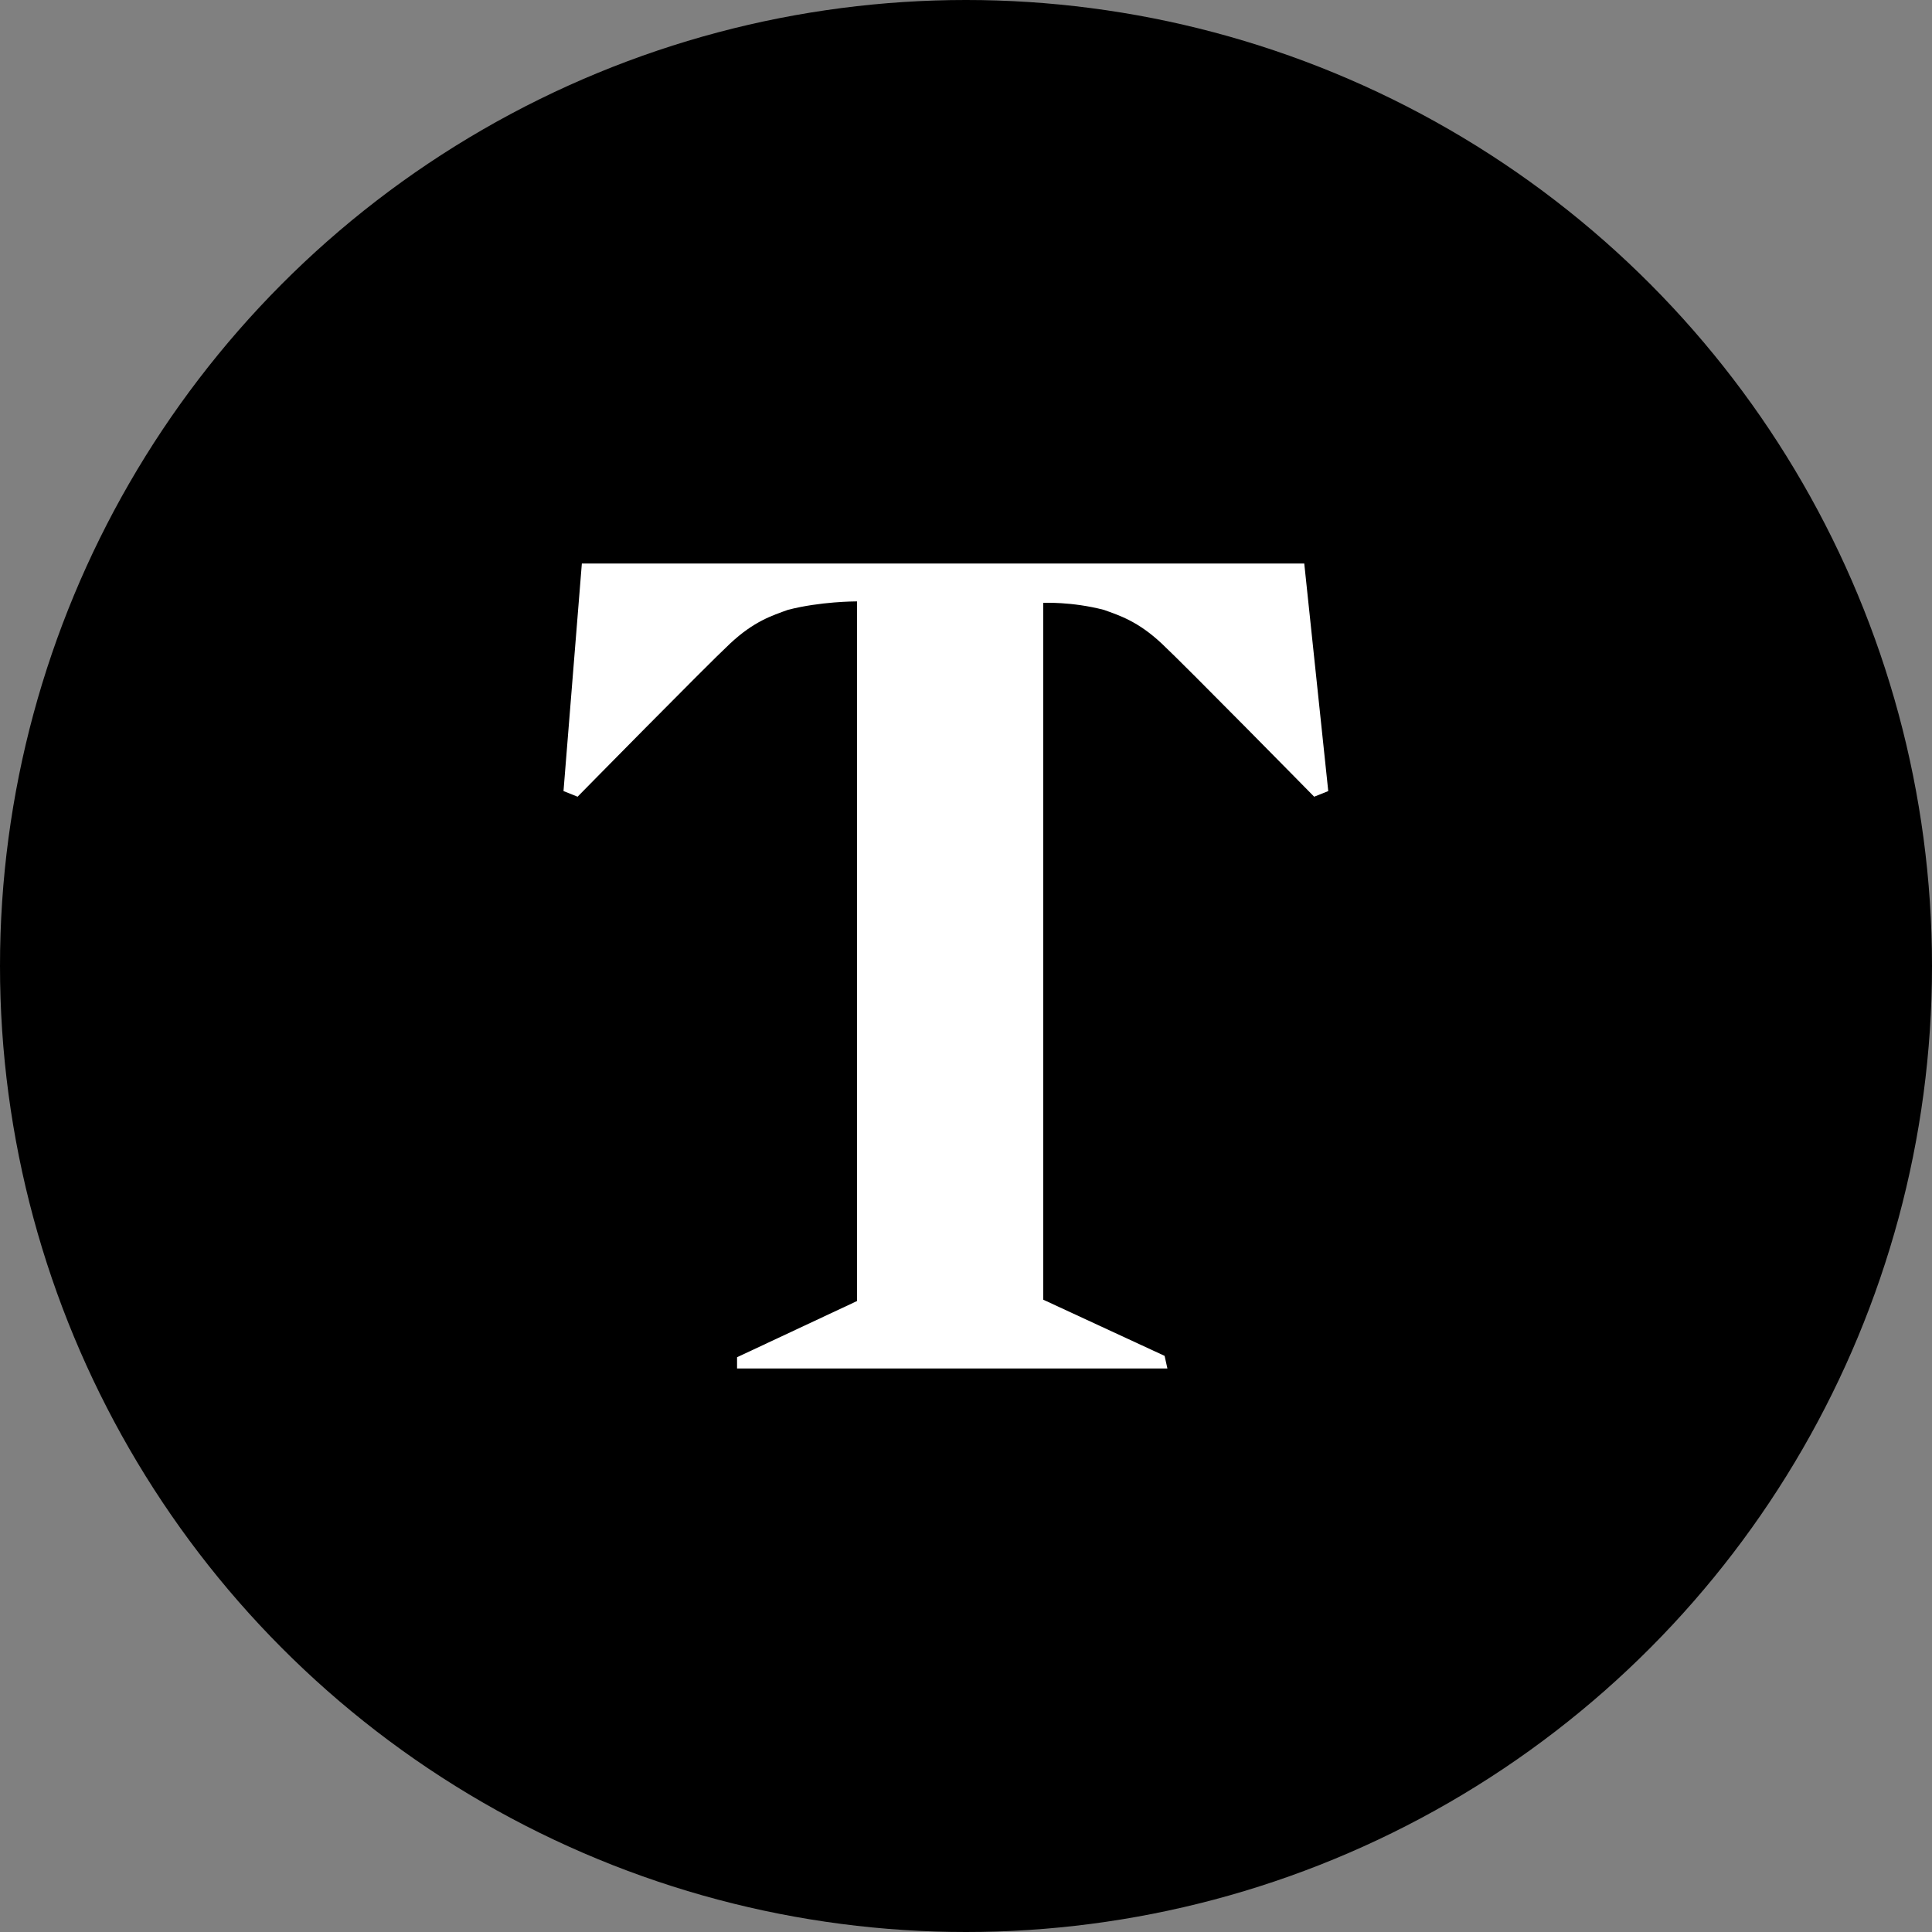 <svg width="24" height="24" viewBox="0 0 24 24" fill="none" xmlns="http://www.w3.org/2000/svg">
<rect x="0" y="0" width="24" height="24" fill="#808080" stroke="none"/>
<circle cx="12" cy="12" r="12" fill="black"/>
<path d="M14.502 17H9.156V16.86L10.646 16.162V7.471H10.629C10.629 7.471 10.191 7.471 9.787 7.576C9.594 7.646 9.367 7.716 9.069 7.995C8.77 8.274 7.175 9.897 7.175 9.897L7 9.827L7.228 7H10.681H16.202L16.5 9.827L16.325 9.897C16.325 9.897 14.73 8.274 14.432 7.995C14.134 7.716 13.906 7.646 13.713 7.576C13.309 7.471 12.959 7.489 12.959 7.489V16.145L14.467 16.843L14.502 17Z" fill="white"/>
</svg>

